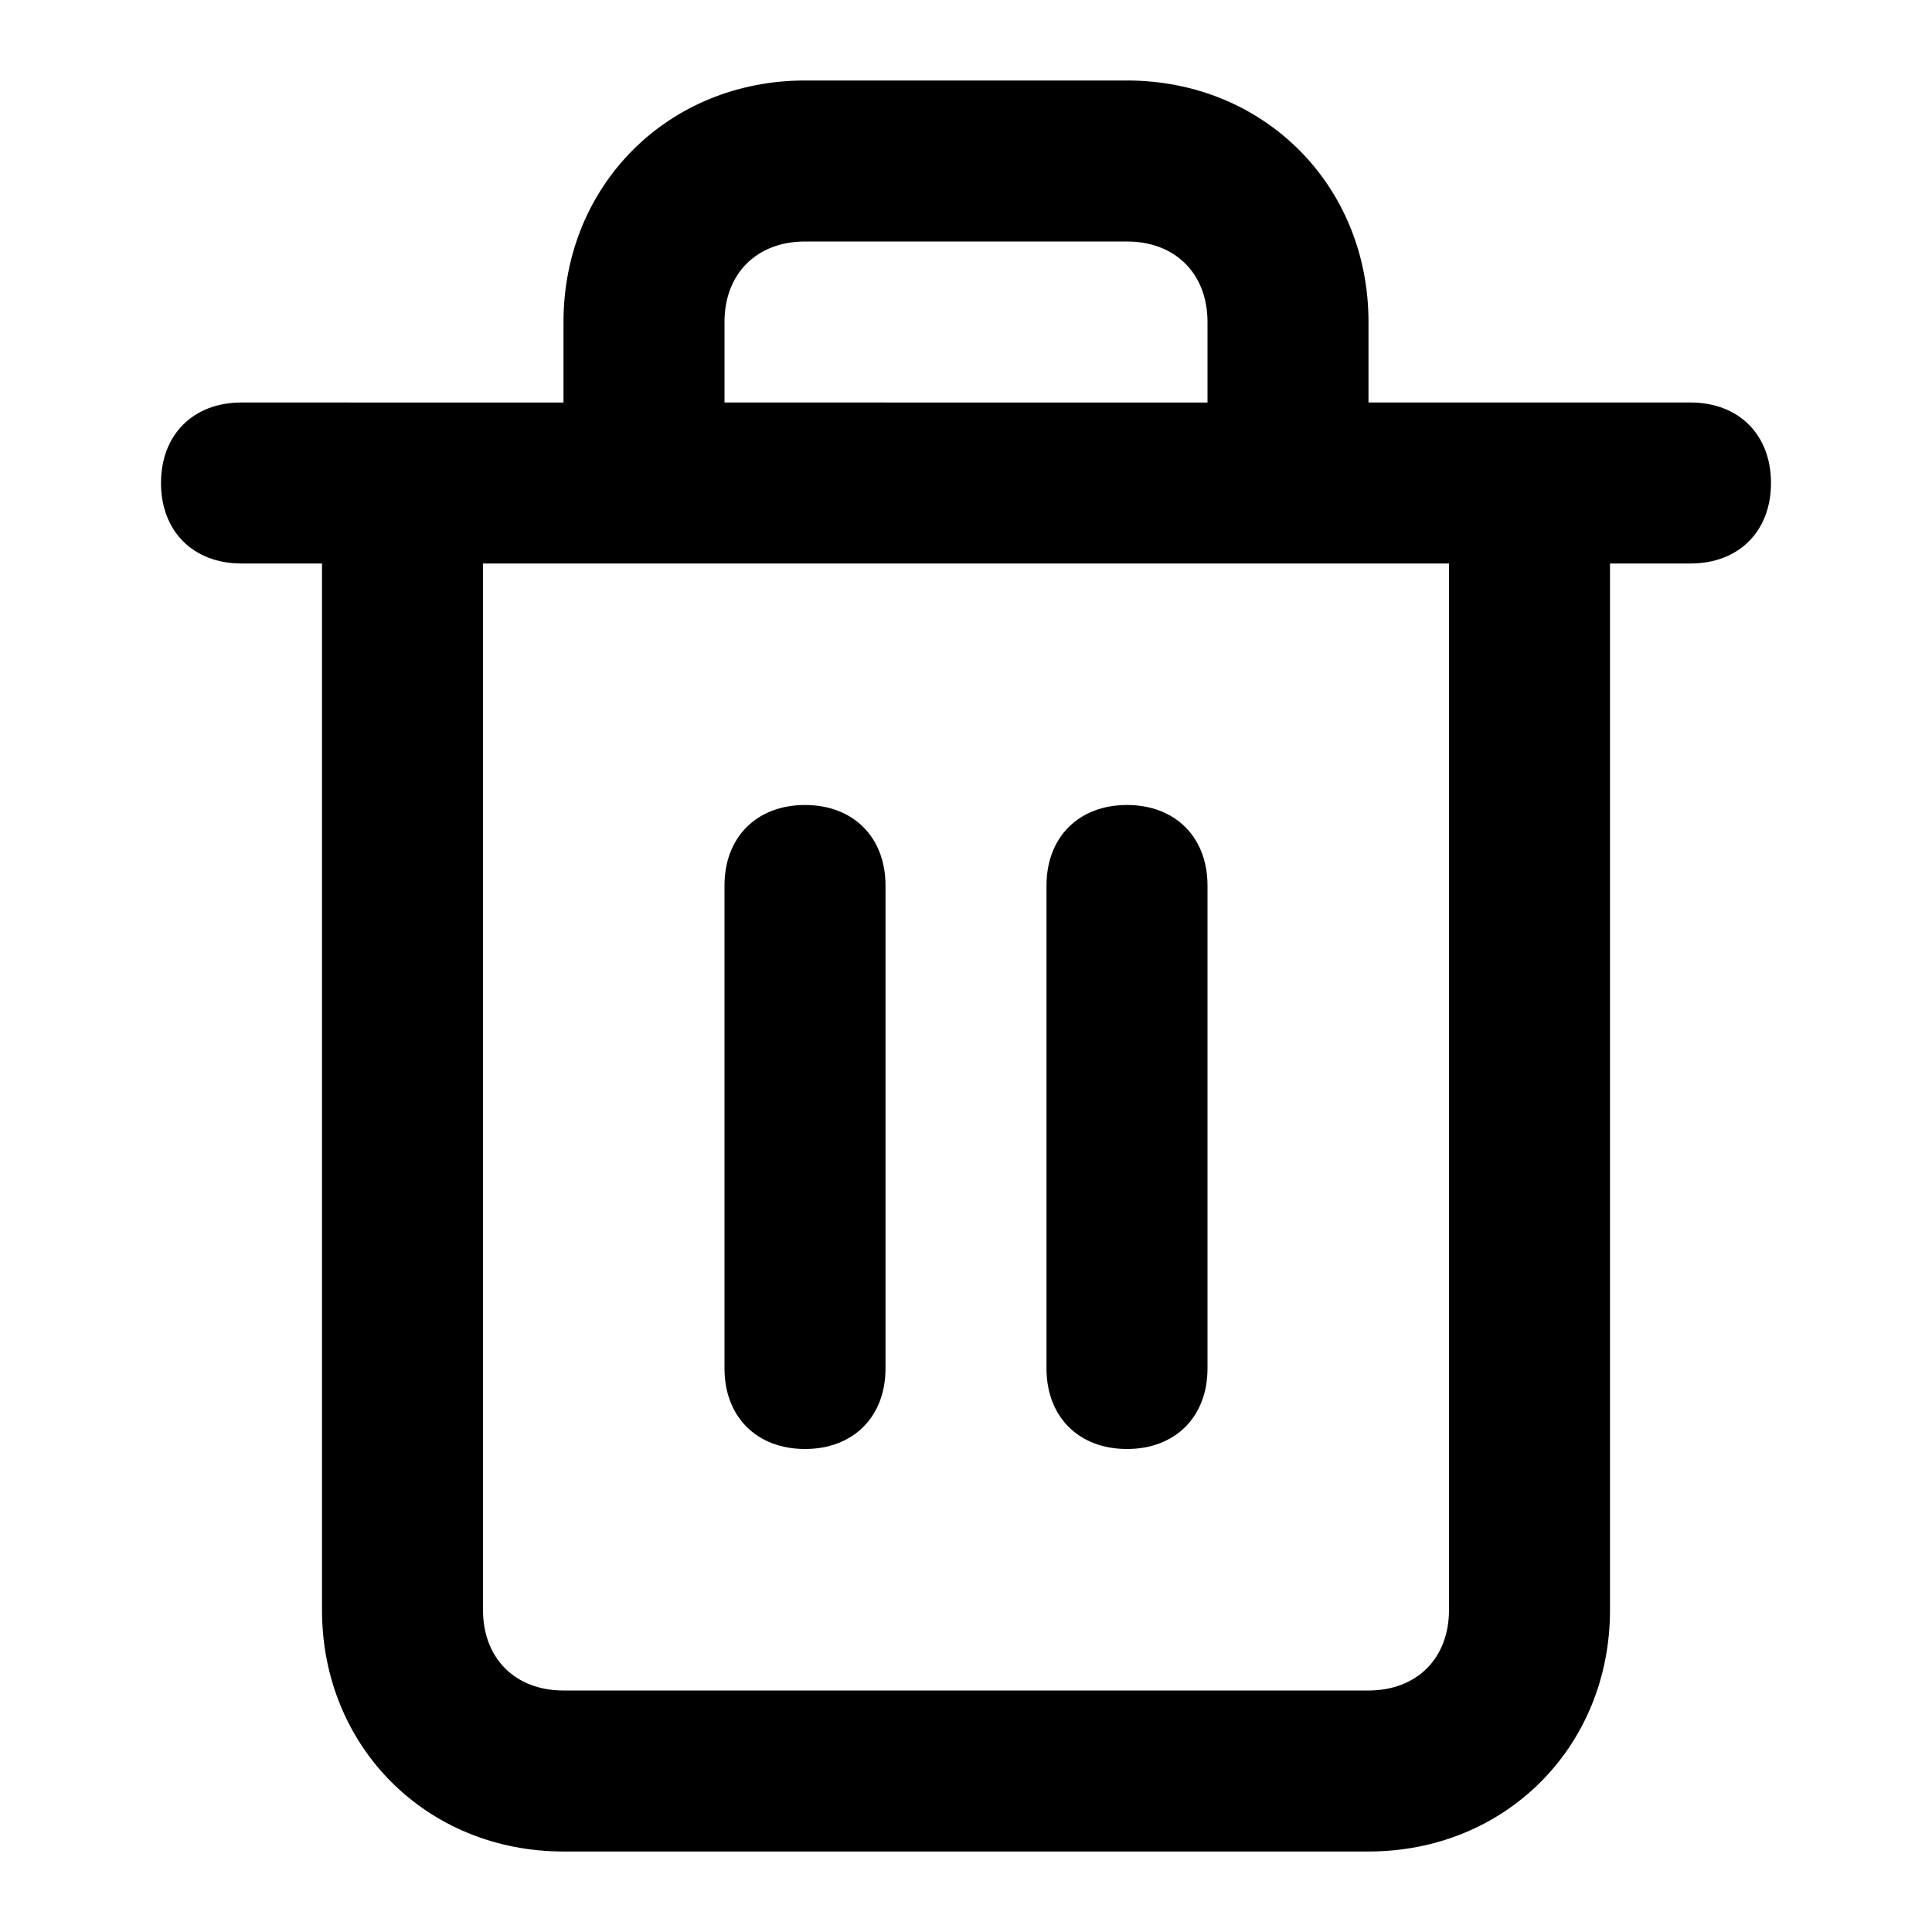 <?xml version="1.0" encoding="utf-8"?>
<!-- Generator: Adobe Illustrator 26.3.1, SVG Export Plug-In . SVG Version: 6.00 Build 0)  -->
<svg version="1.1" id="Layer_1" xmlns="http://www.w3.org/2000/svg" xmlns:xlink="http://www.w3.org/1999/xlink" x="0px" y="0px"
	 viewBox="0 0 24 24" style="enable-background:new 0 0 24 24;" xml:space="preserve">

<path d="M21,5h-4V4c0-1.7-1.3-3-3-3h-4C8.3,1,7,2.3,7,4v1H3C2.4,5,2,5.4,2,6s0.4,1,1,1h1v13c0,1.7,1.3,3,3,3h10
	c1.7,0,3-1.3,3-3V7h1c0.6,0,1-0.4,1-1S21.6,5,21,5z M9,4c0-0.6,0.4-1,1-1h4c0.6,0,1,0.4,1,1v1H9V4z M18,20c0,0.6-0.4,1-1,1H7
	c-0.6,0-1-0.4-1-1V7h12V20z M11,11v6c0,0.6-0.4,1-1,1s-1-0.4-1-1v-6c0-0.6,0.4-1,1-1S11,10.4,11,11z M15,11v6c0,0.6-0.4,1-1,1
	s-1-0.4-1-1v-6c0-0.6,0.4-1,1-1S15,10.4,15,11z"/>
</svg>
